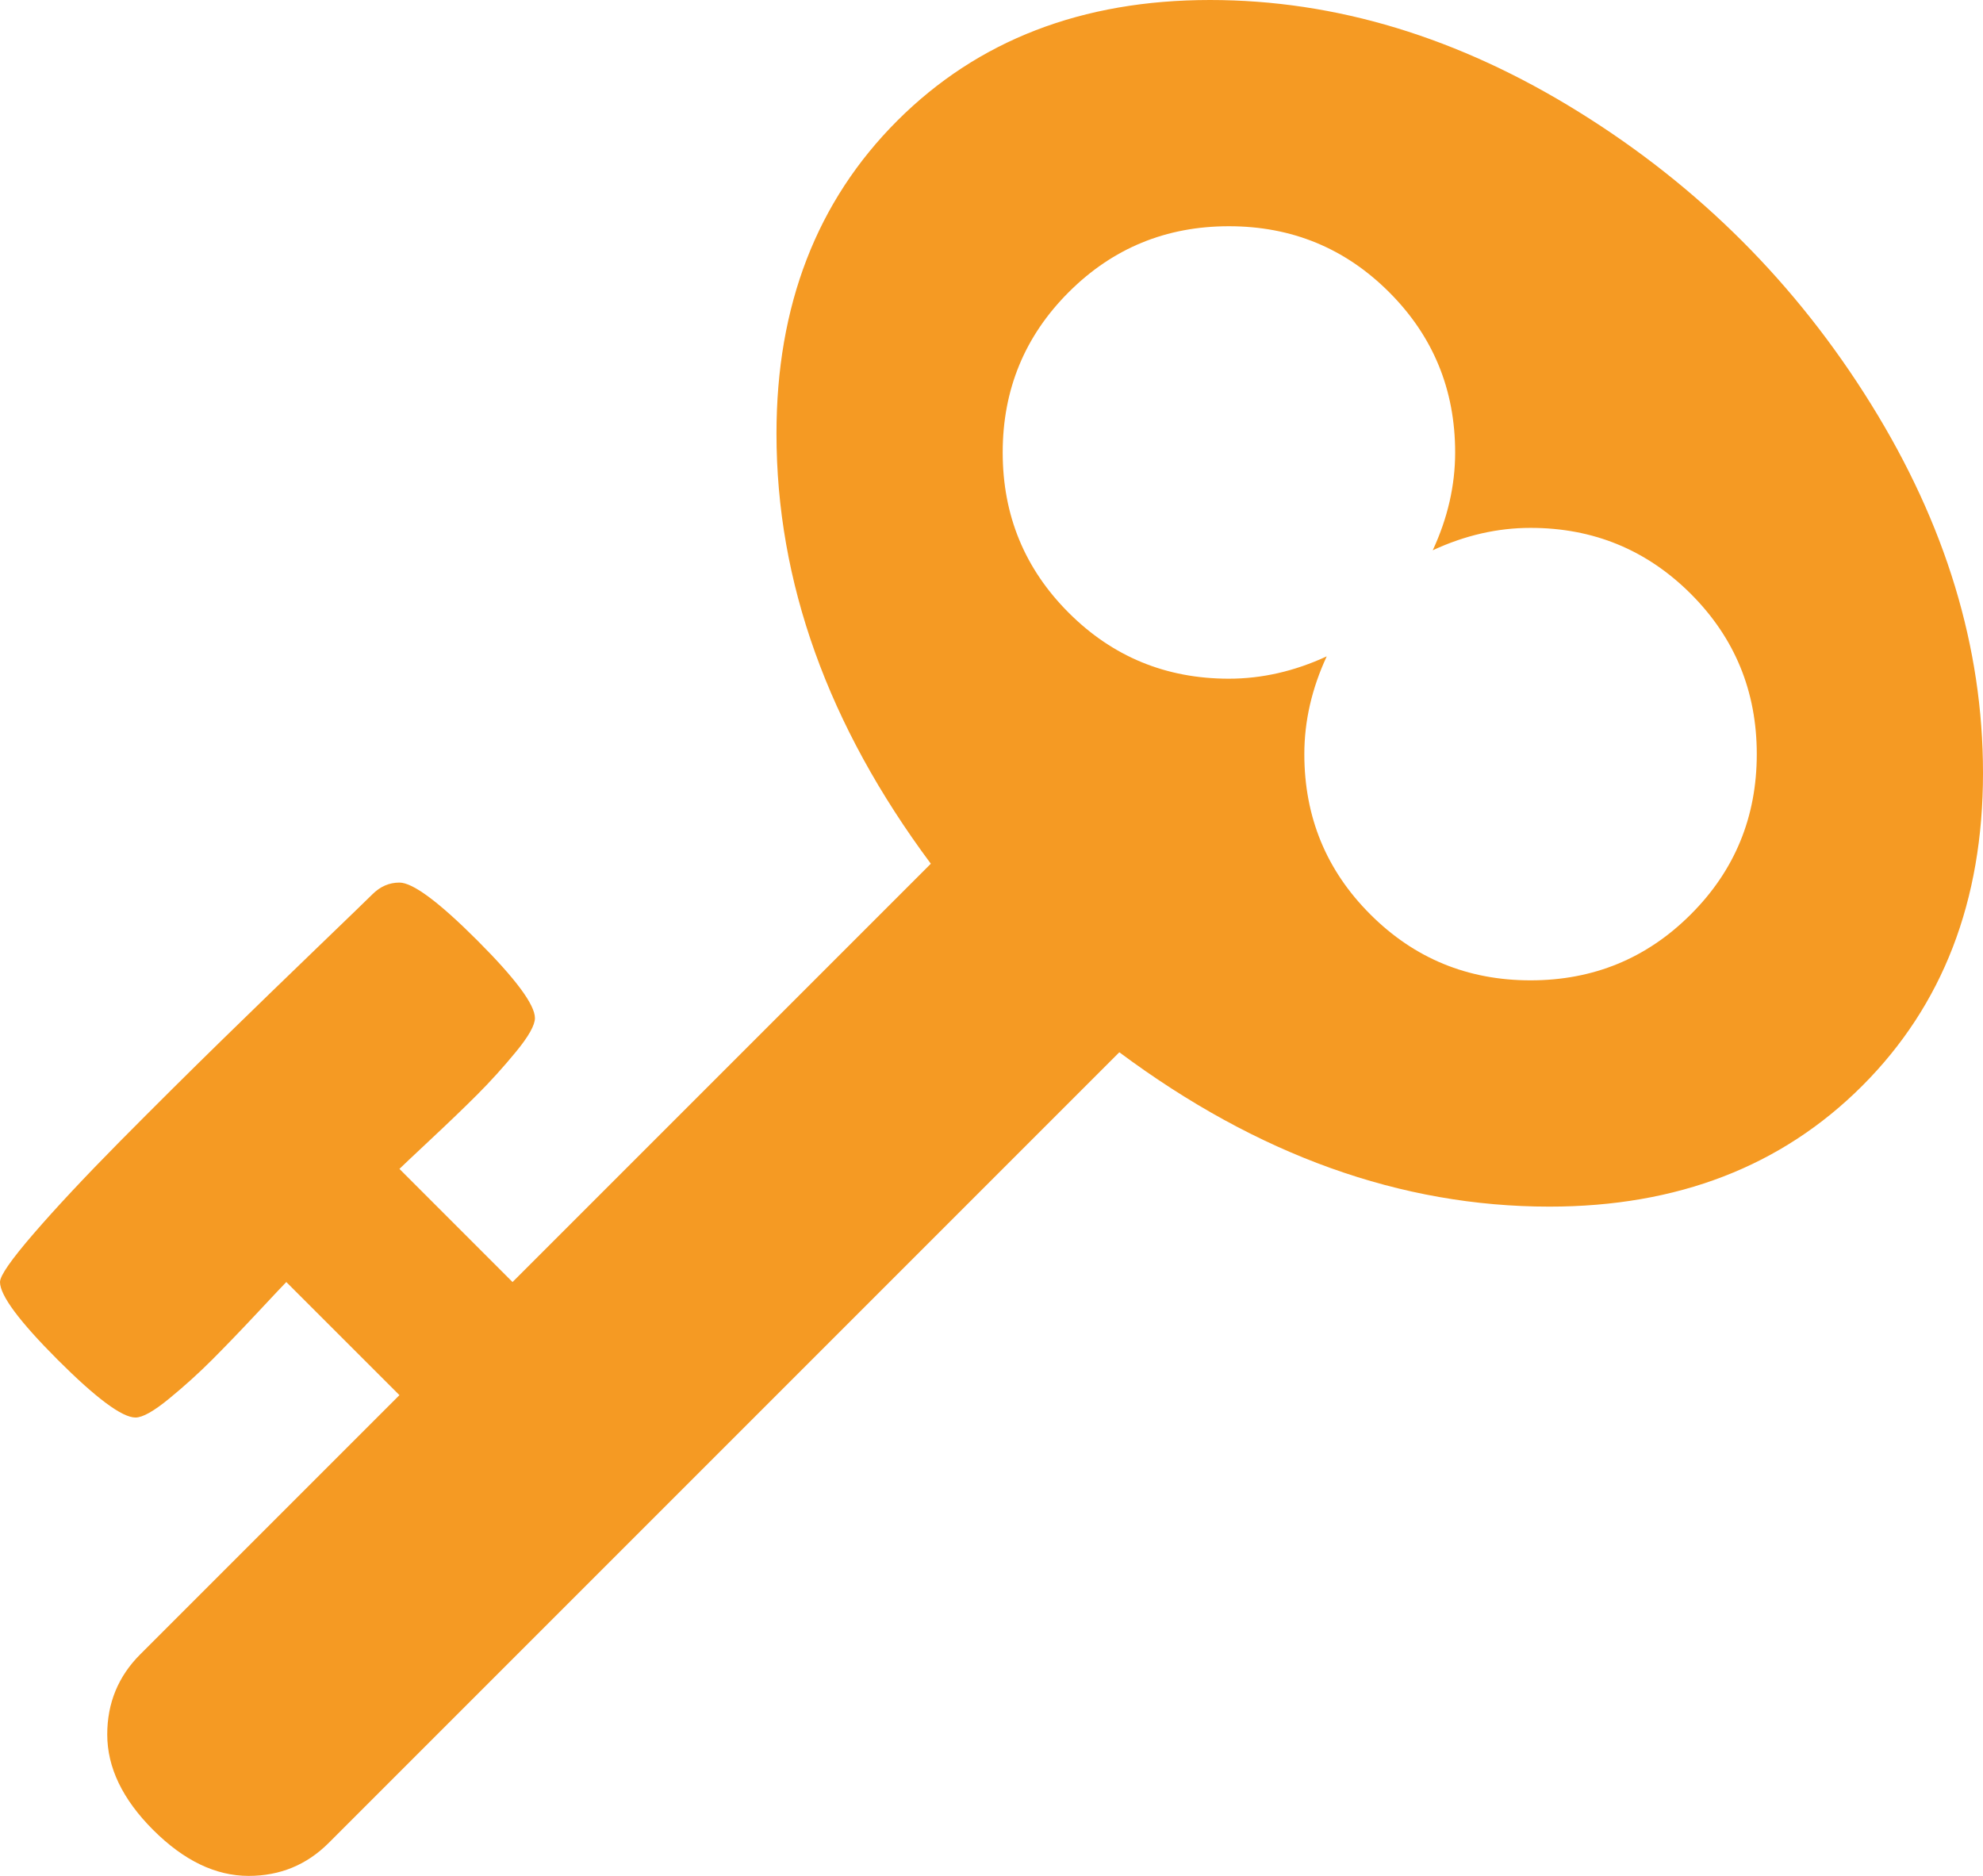 ﻿<?xml version="1.0" encoding="utf-8"?>
<svg version="1.1" xmlns:xlink="http://www.w3.org/1999/xlink" width="37px" height="35px" xmlns="http://www.w3.org/2000/svg">
  <g transform="matrix(1 0 0 1 -1650 -854 )">
    <path d="M 19.94 11.432  C 19.119 10.611  18.709 9.615  18.709 8.442  C 18.709 7.27  19.119 6.273  19.94 5.452  C 20.761 4.631  21.757 4.221  22.93 4.221  C 24.102 4.221  25.099 4.631  25.92 5.452  C 26.741 6.273  27.151 7.27  27.151 8.442  C 27.151 9.058  27.012 9.666  26.733 10.267  C 27.334 9.988  27.942 9.849  28.558 9.849  C 29.73 9.849  30.727 10.26  31.548 11.08  C 32.369 11.901  32.779 12.898  32.779 14.07  C 32.779 15.243  32.369 16.24  31.548 17.06  C 30.727 17.881  29.73 18.291  28.558 18.291  C 27.385 18.291  26.389 17.881  25.568 17.06  C 24.747 16.24  24.337 15.243  24.337 14.07  C 24.337 13.455  24.476 12.847  24.755 12.246  C 24.154 12.524  23.545 12.663  22.93 12.663  C 21.757 12.663  20.761 12.253  19.94 11.432  Z M 0.627 23.018  C 0.209 23.502  0 23.802  0 23.92  C 0 24.169  0.359 24.652  1.077 25.371  C 1.795 26.089  2.279 26.448  2.528 26.448  C 2.66 26.448  2.869 26.331  3.155 26.096  C 3.441 25.862  3.708 25.62  3.957 25.371  C 4.206 25.121  4.489 24.828  4.804 24.491  C 5.119 24.154  5.298 23.964  5.342 23.92  L 7.453 26.03  L 2.616 30.867  C 2.206 31.277  2.001 31.776  2.001 32.362  C 2.001 32.977  2.286 33.571  2.858 34.143  C 3.43 34.714  4.023 35  4.639 35  C 5.225 35  5.723 34.795  6.134 34.384  L 20.885 19.633  C 23.465 21.553  26.14 22.513  28.91 22.513  C 31.299 22.513  33.244 21.761  34.747 20.259  C 36.249 18.757  37 16.811  37 14.422  C 37 12.077  36.304 9.783  34.911 7.541  C 33.519 5.298  31.702 3.481  29.459 2.089  C 27.217 0.696  24.923 0  22.578 0  C 20.189 0  18.244 0.751  16.741 2.253  C 15.239 3.756  14.488 5.701  14.488 8.09  C 14.488 10.861  15.448 13.535  17.368 16.115  L 9.563 23.92  L 7.453 21.809  C 7.497 21.765  7.687 21.586  8.024 21.27  C 8.361 20.955  8.655 20.673  8.904 20.424  C 9.153 20.175  9.395 19.907  9.629 19.622  C 9.864 19.336  9.981 19.127  9.981 18.995  C 9.981 18.746  9.622 18.262  8.904 17.544  C 8.186 16.826  7.702 16.467  7.453 16.467  C 7.262 16.467  7.094 16.54  6.947 16.687  C 6.859 16.774  6.522 17.101  5.936 17.665  C 5.35 18.229  4.749 18.812  4.133 19.413  C 3.518 20.014  2.884 20.644  2.231 21.303  C 1.579 21.963  1.044 22.535  0.627 23.018  Z " fill-rule="nonzero" fill="#f59a23" stroke="none" transform="matrix(1 0 0 1 1650 854 )" />
  </g>
</svg>